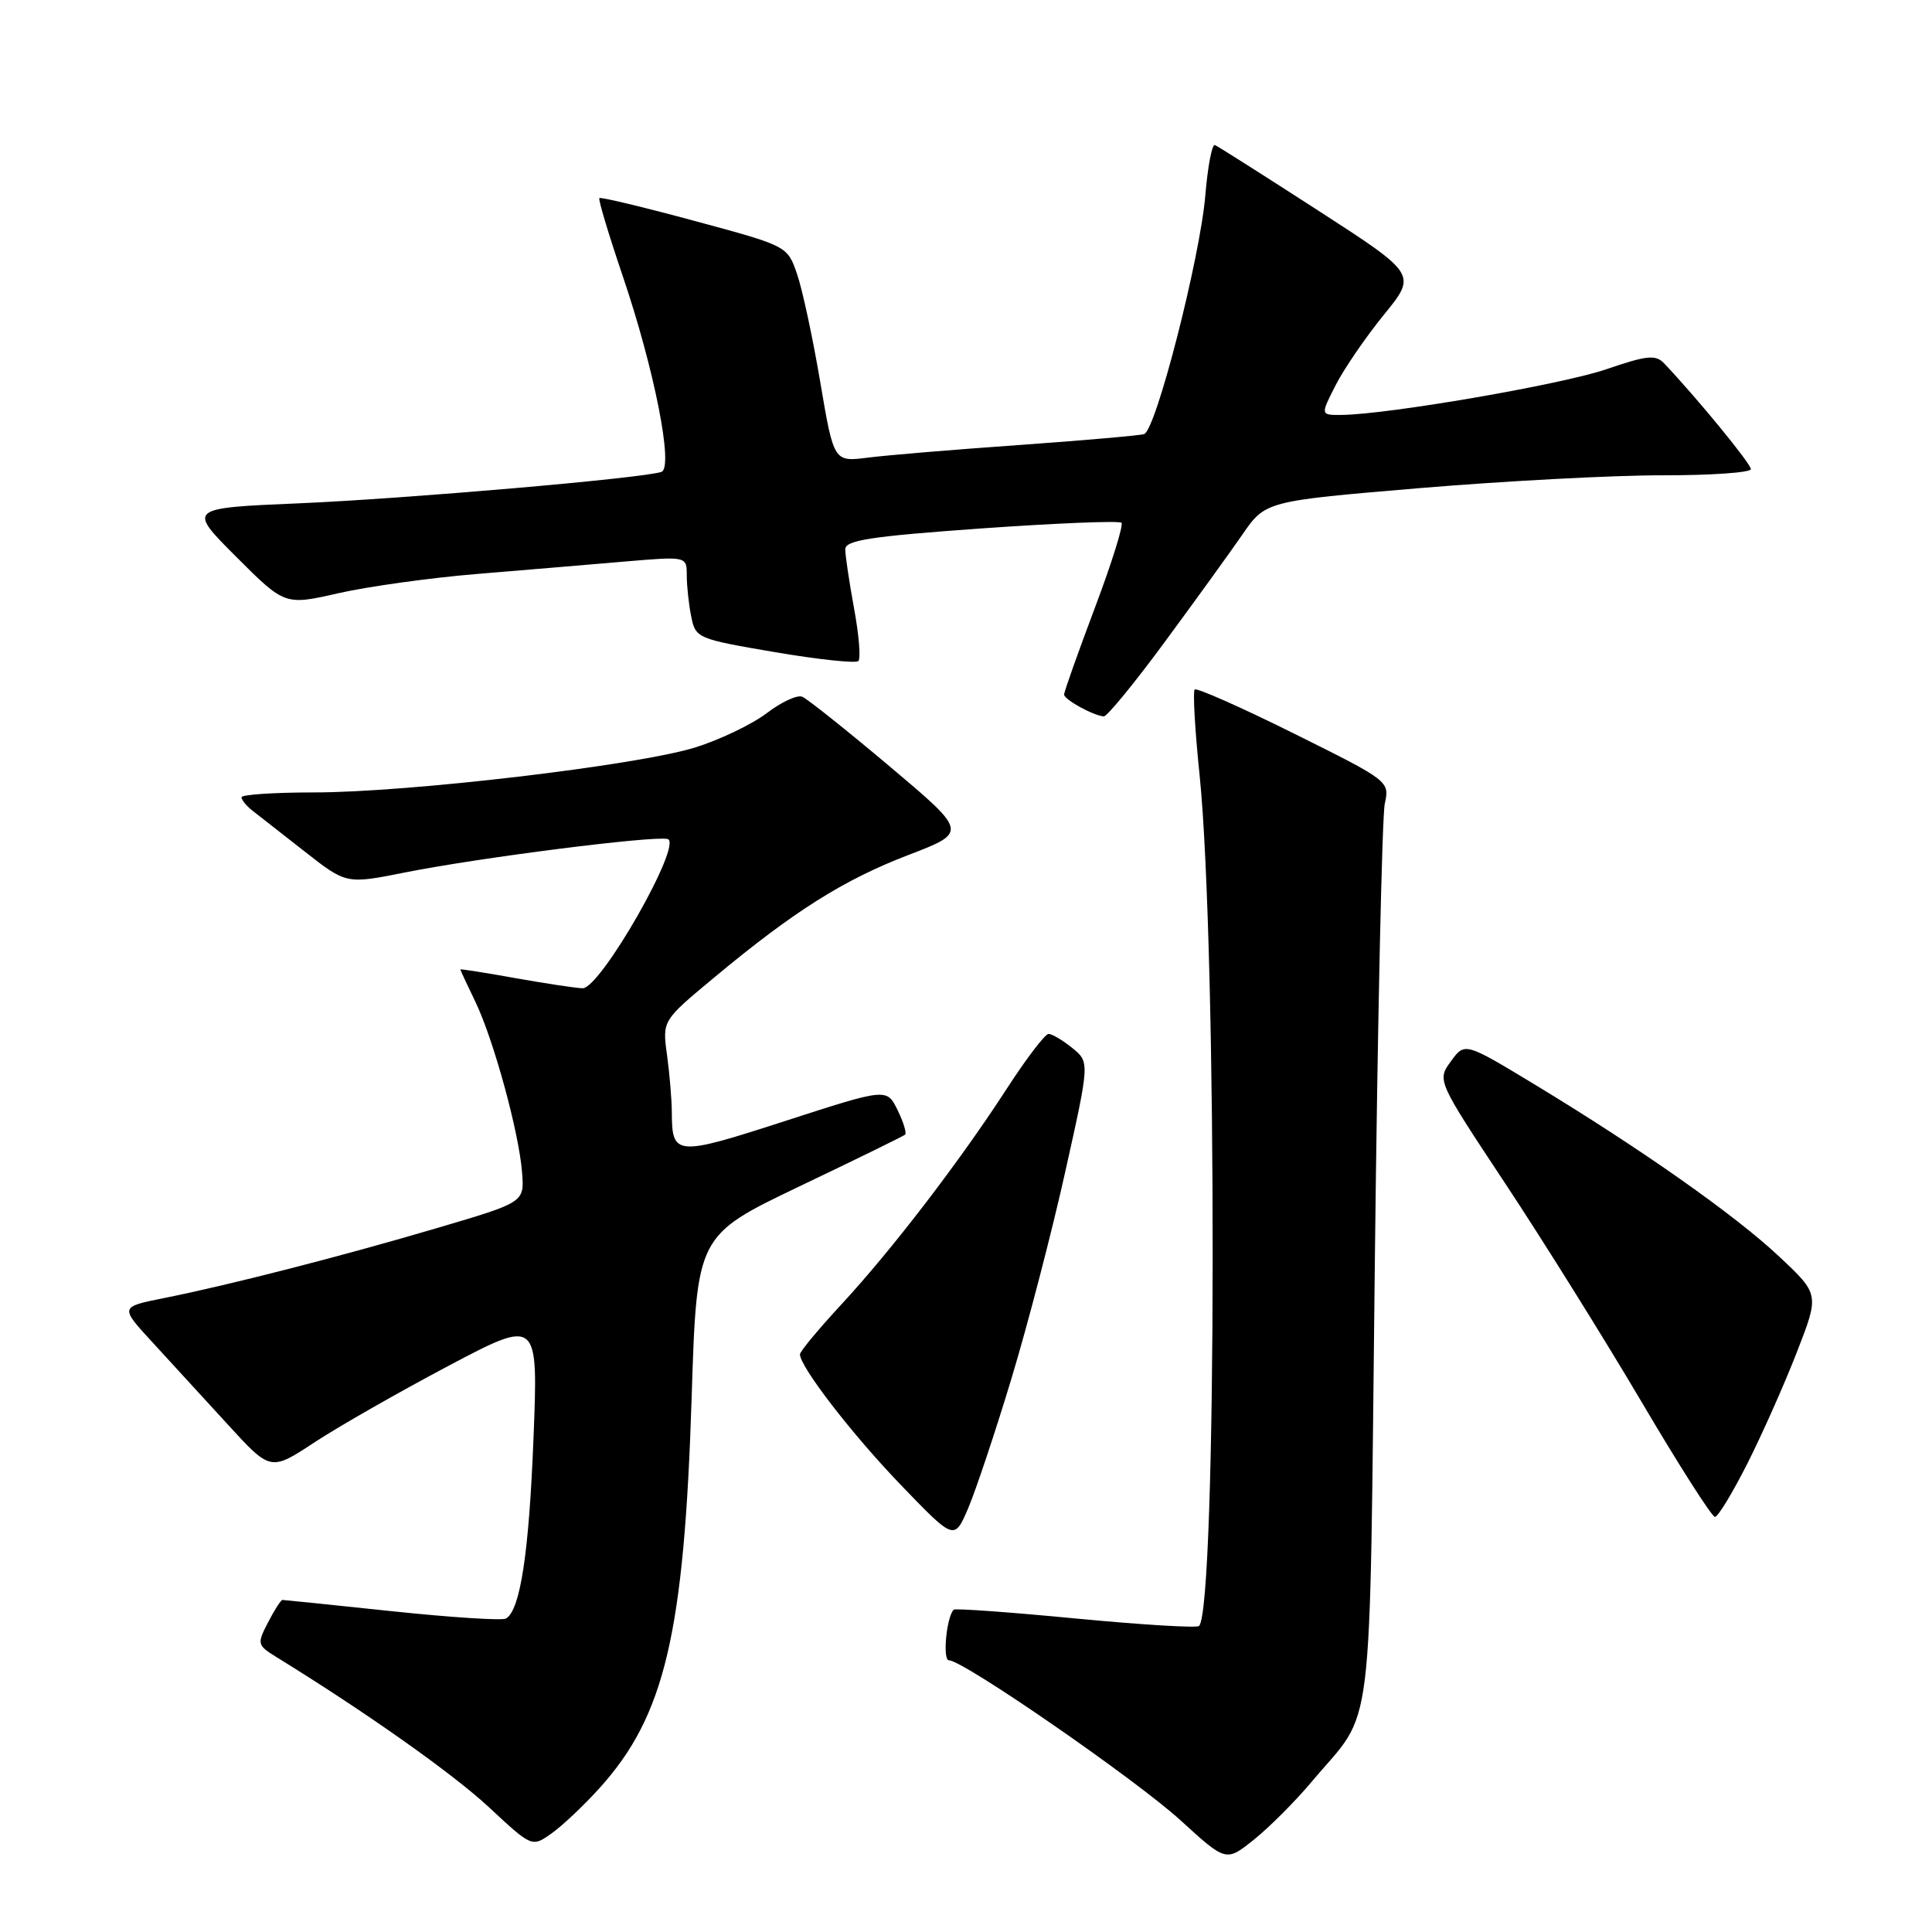 <?xml version="1.0" encoding="UTF-8" standalone="no"?>
<!DOCTYPE svg PUBLIC "-//W3C//DTD SVG 1.1//EN" "http://www.w3.org/Graphics/SVG/1.1/DTD/svg11.dtd" >
<svg xmlns="http://www.w3.org/2000/svg" xmlns:xlink="http://www.w3.org/1999/xlink" version="1.1" viewBox="0 0 256 256">
 <g >
 <path fill="currentColor"
d=" M 173.78 236.12 C 182.21 226.07 181.42 232.55 182.17 167.55 C 182.53 135.62 183.13 108.15 183.49 106.50 C 184.14 103.51 184.09 103.48 171.46 97.20 C 164.48 93.73 158.56 91.11 158.30 91.36 C 158.05 91.62 158.33 96.71 158.95 102.67 C 161.30 125.59 161.25 213.08 158.88 215.45 C 158.60 215.74 151.24 215.29 142.54 214.46 C 133.84 213.62 126.57 213.10 126.37 213.29 C 125.41 214.26 124.87 220.00 125.74 220.00 C 127.65 220.00 150.57 235.84 156.48 241.25 C 162.47 246.72 162.47 246.72 166.19 243.73 C 168.23 242.09 171.65 238.66 173.78 236.12 Z  M 79.46 236.91 C 88.09 227.36 90.66 216.45 91.65 185.10 C 92.33 163.71 92.33 163.71 105.91 157.21 C 113.39 153.64 119.69 150.55 119.93 150.35 C 120.16 150.15 119.71 148.67 118.93 147.08 C 117.50 144.18 117.50 144.18 104.03 148.54 C 89.53 153.23 89.04 153.20 89.02 147.39 C 89.01 145.68 88.72 142.25 88.38 139.76 C 87.76 135.24 87.76 135.24 94.63 129.53 C 105.20 120.73 111.79 116.58 120.37 113.29 C 128.23 110.27 128.23 110.27 117.87 101.54 C 112.17 96.74 106.96 92.59 106.30 92.32 C 105.64 92.04 103.51 93.03 101.58 94.51 C 99.64 95.98 95.39 98.02 92.12 99.04 C 84.48 101.42 54.13 105.00 41.64 105.00 C 36.34 105.00 32.00 105.29 32.00 105.64 C 32.00 105.99 32.64 106.78 33.42 107.39 C 34.21 108.00 37.33 110.45 40.37 112.83 C 45.89 117.16 45.89 117.16 53.69 115.60 C 63.47 113.65 86.41 110.73 88.45 111.17 C 90.61 111.64 79.57 131.02 77.19 130.95 C 76.26 130.92 72.24 130.31 68.25 129.60 C 64.26 128.88 61.00 128.37 61.00 128.46 C 61.00 128.55 61.89 130.47 62.98 132.72 C 65.40 137.73 68.79 150.11 69.18 155.40 C 69.48 159.31 69.48 159.31 57.99 162.70 C 45.15 166.49 30.44 170.26 21.69 172.01 C 15.88 173.17 15.88 173.17 20.19 177.85 C 22.56 180.43 27.05 185.33 30.17 188.74 C 35.85 194.95 35.85 194.95 41.67 191.12 C 44.88 189.01 52.86 184.46 59.41 180.99 C 71.32 174.70 71.32 174.70 70.69 190.60 C 70.09 205.78 68.95 213.30 67.06 214.46 C 66.58 214.76 59.80 214.32 51.99 213.50 C 44.18 212.67 37.62 212.00 37.42 212.00 C 37.22 212.00 36.36 213.34 35.52 214.97 C 34.03 217.85 34.06 217.99 36.74 219.64 C 48.58 226.94 59.99 235.01 64.79 239.47 C 70.49 244.78 70.49 244.78 73.09 242.93 C 74.52 241.92 77.39 239.21 79.46 236.91 Z  M 134.04 182.61 C 136.18 175.52 139.39 163.20 141.16 155.23 C 144.39 140.74 144.39 140.74 142.09 138.87 C 140.82 137.84 139.40 137.00 138.94 137.00 C 138.48 137.00 136.00 140.25 133.43 144.22 C 127.18 153.87 118.20 165.59 111.49 172.84 C 108.47 176.10 106.00 179.08 106.00 179.45 C 106.00 181.11 112.94 190.10 119.42 196.82 C 126.46 204.13 126.46 204.13 128.30 199.82 C 129.31 197.44 131.90 189.70 134.04 182.61 Z  M 231.55 193.90 C 233.52 189.99 236.47 183.36 238.10 179.15 C 241.08 171.50 241.08 171.50 235.75 166.50 C 229.89 160.99 217.47 152.25 203.30 143.67 C 194.09 138.10 194.09 138.10 192.25 140.63 C 190.41 143.16 190.41 143.16 199.46 156.83 C 204.44 164.35 212.56 177.36 217.51 185.75 C 222.45 194.13 226.83 200.99 227.24 201.00 C 227.64 201.00 229.58 197.80 231.55 193.90 Z  M 154.25 85.18 C 158.24 79.77 162.89 73.34 164.59 70.88 C 167.67 66.40 167.67 66.40 188.09 64.68 C 199.31 63.74 213.79 62.97 220.25 62.98 C 226.71 62.99 232.00 62.62 232.00 62.16 C 232.00 61.44 224.83 52.70 220.49 48.13 C 219.38 46.97 218.20 47.09 212.84 48.93 C 206.90 50.96 183.87 54.93 177.73 54.98 C 174.96 55.00 174.96 55.00 176.98 51.04 C 178.09 48.86 180.97 44.66 183.37 41.71 C 187.74 36.35 187.74 36.35 174.70 27.92 C 167.53 23.29 161.36 19.37 160.98 19.22 C 160.60 19.06 160.03 22.07 159.71 25.90 C 159.01 34.21 153.16 57.03 151.60 57.52 C 150.99 57.71 143.53 58.36 135.00 58.97 C 126.47 59.57 117.47 60.32 114.99 60.64 C 110.48 61.21 110.48 61.21 108.68 50.58 C 107.69 44.74 106.31 38.30 105.60 36.27 C 104.33 32.59 104.32 32.59 92.02 29.27 C 85.26 27.44 79.58 26.08 79.42 26.25 C 79.25 26.42 80.64 31.04 82.50 36.53 C 86.70 48.90 89.29 61.97 87.64 62.53 C 85.18 63.37 53.72 66.09 39.67 66.69 C 24.84 67.32 24.84 67.32 31.29 73.77 C 37.74 80.22 37.74 80.22 44.86 78.60 C 48.78 77.71 57.05 76.56 63.24 76.05 C 69.43 75.54 78.21 74.80 82.75 74.41 C 91.00 73.71 91.00 73.71 91.00 76.23 C 91.00 77.62 91.26 80.07 91.59 81.69 C 92.16 84.56 92.39 84.66 102.66 86.41 C 108.42 87.39 113.41 87.92 113.74 87.59 C 114.07 87.26 113.82 84.13 113.17 80.63 C 112.53 77.13 112.00 73.60 112.00 72.79 C 112.00 71.58 115.35 71.07 130.04 70.02 C 139.96 69.32 148.31 68.98 148.60 69.27 C 148.89 69.56 147.30 74.65 145.06 80.58 C 142.83 86.51 141.00 91.66 141.00 92.03 C 141.00 92.69 144.82 94.80 146.25 94.93 C 146.67 94.97 150.27 90.58 154.25 85.18 Z "/>
</g>
</svg>